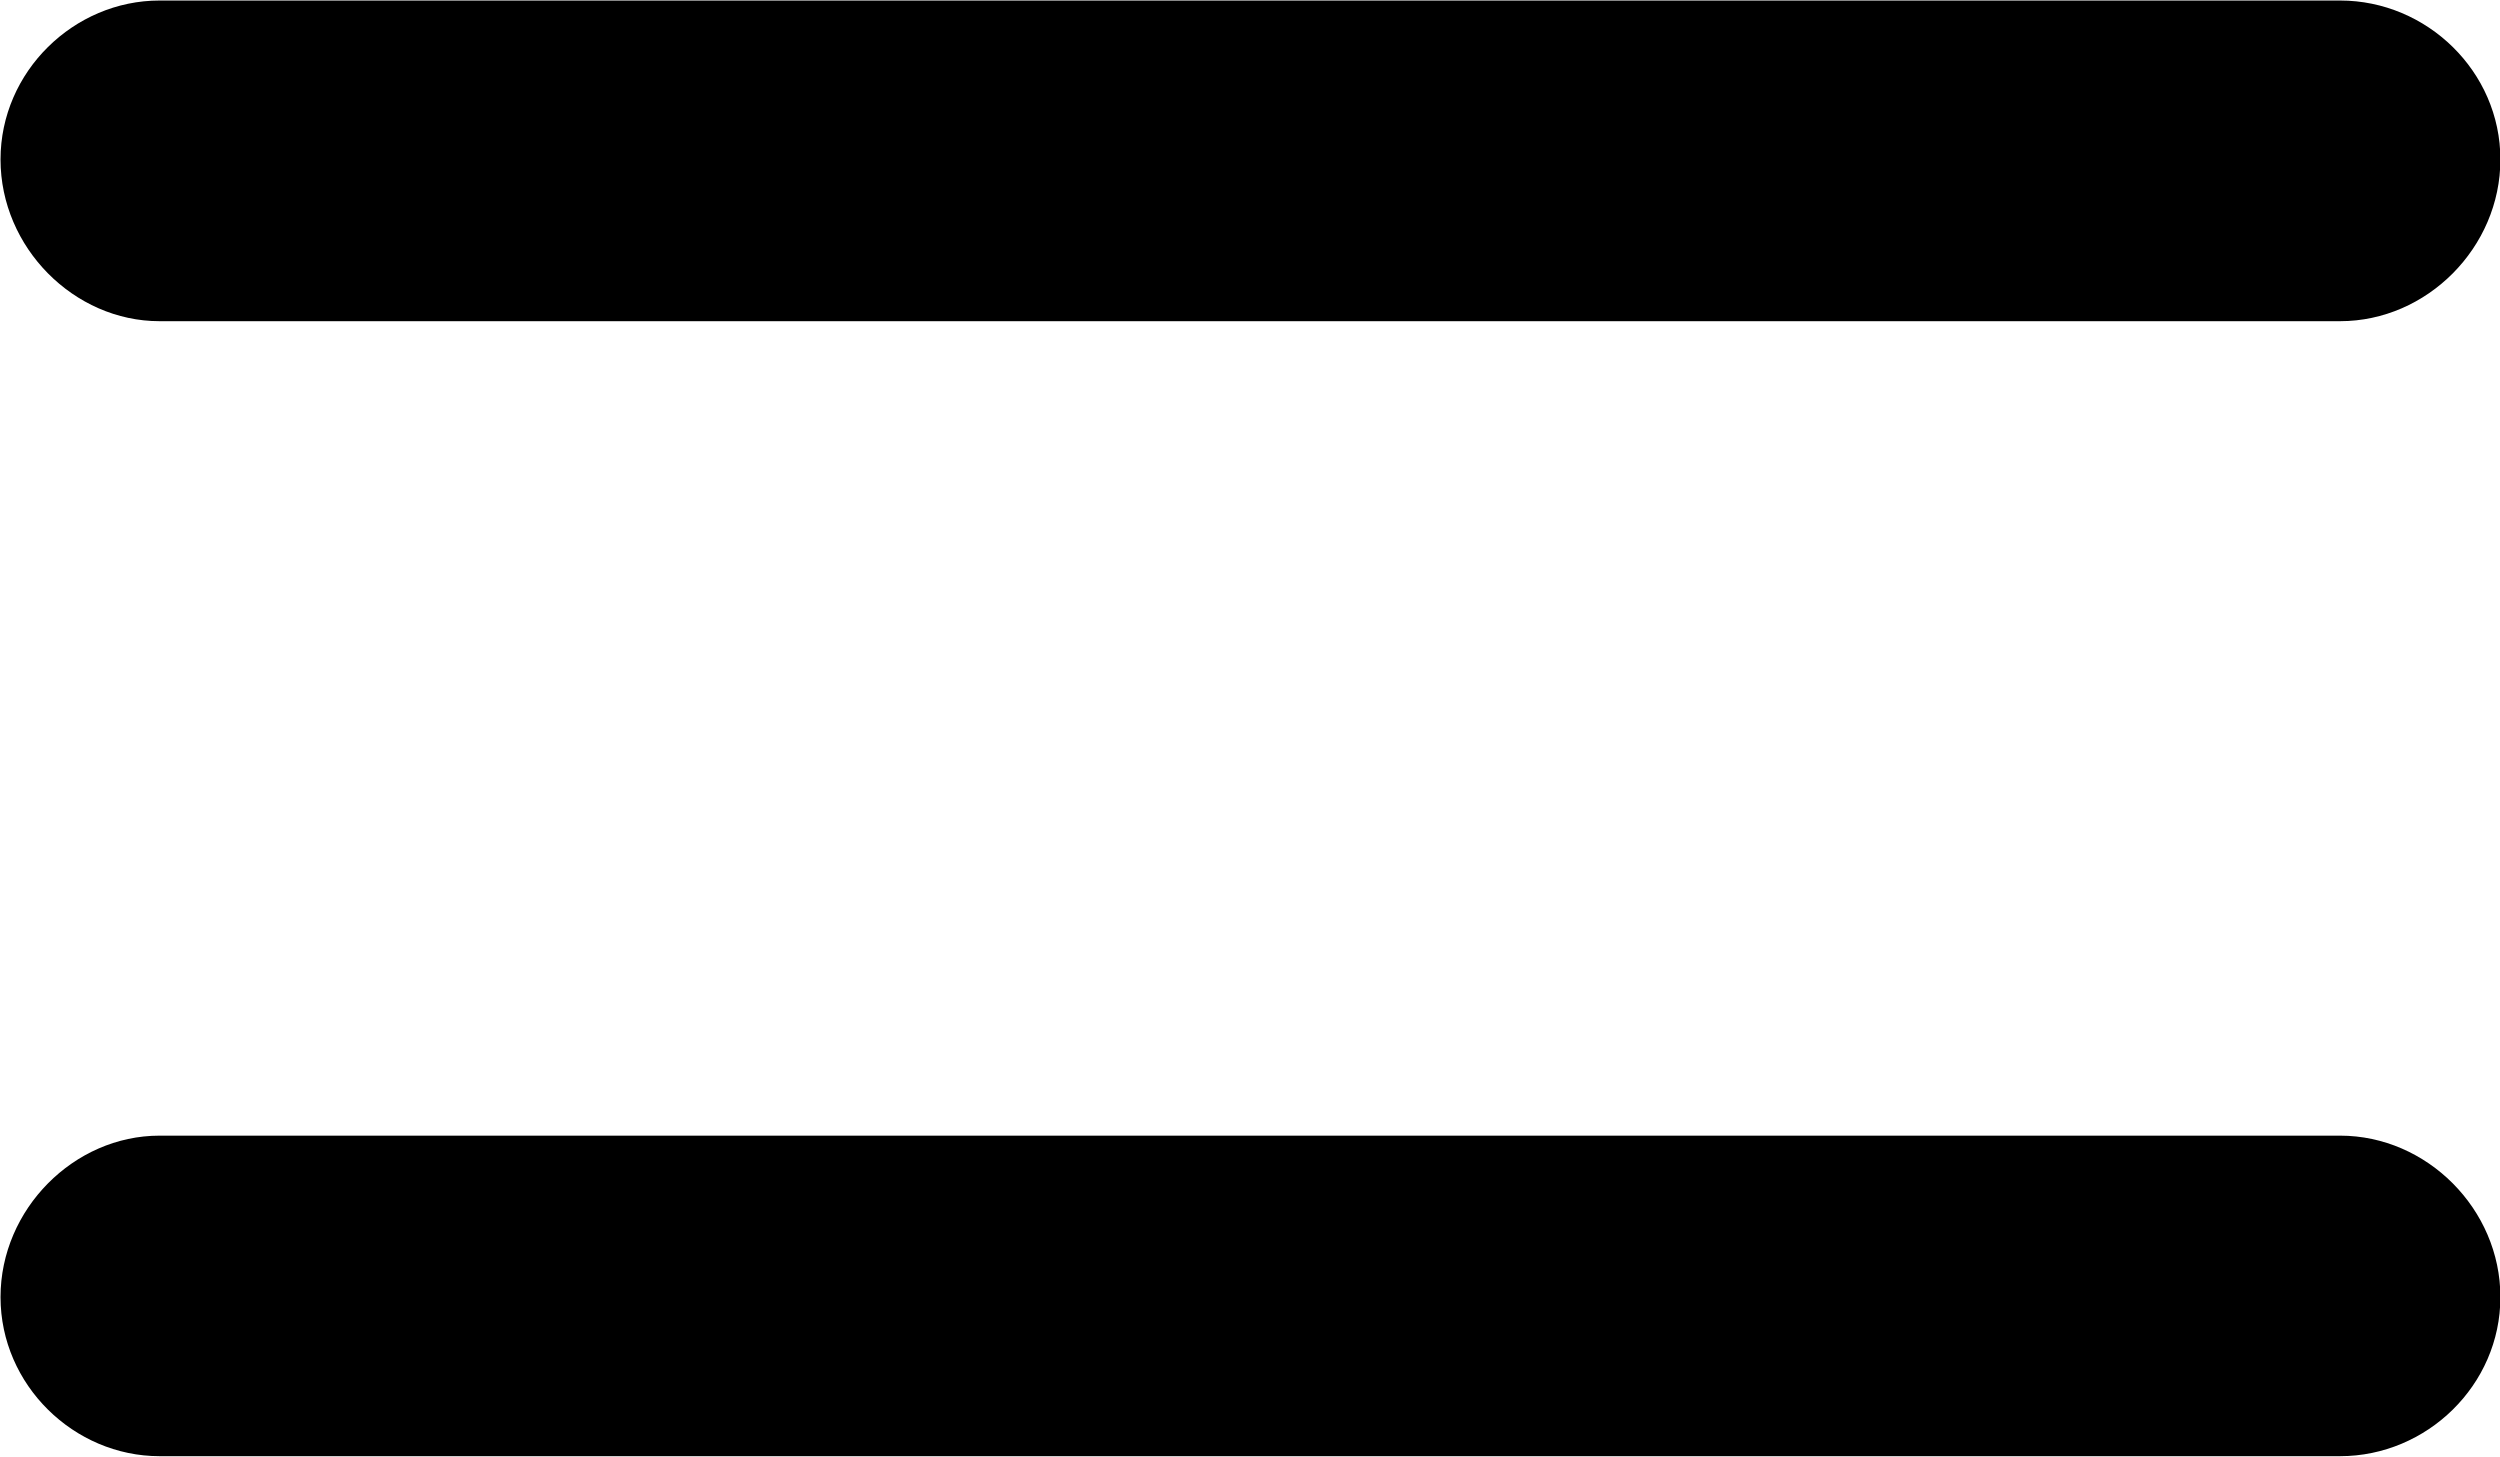 
<svg
    viewBox="0 0 19.031 11.088"
    xmlns="http://www.w3.org/2000/svg"
>
    <path
        fill="inherit"
        d="M1.214 2.445H17.814C18.474 2.445 19.034 1.885 19.034 1.214C19.034 0.544 18.474 0.004 17.814 0.004H1.214C0.564 0.004 0.004 0.544 0.004 1.214C0.004 1.885 0.564 2.445 1.214 2.445ZM1.214 11.085H17.814C18.474 11.085 19.034 10.544 19.034 9.874C19.034 9.204 18.474 8.645 17.814 8.645H1.214C0.564 8.645 0.004 9.204 0.004 9.874C0.004 10.544 0.564 11.085 1.214 11.085Z"
        fillRule="evenodd"
        clipRule="evenodd"
    />
</svg>
        